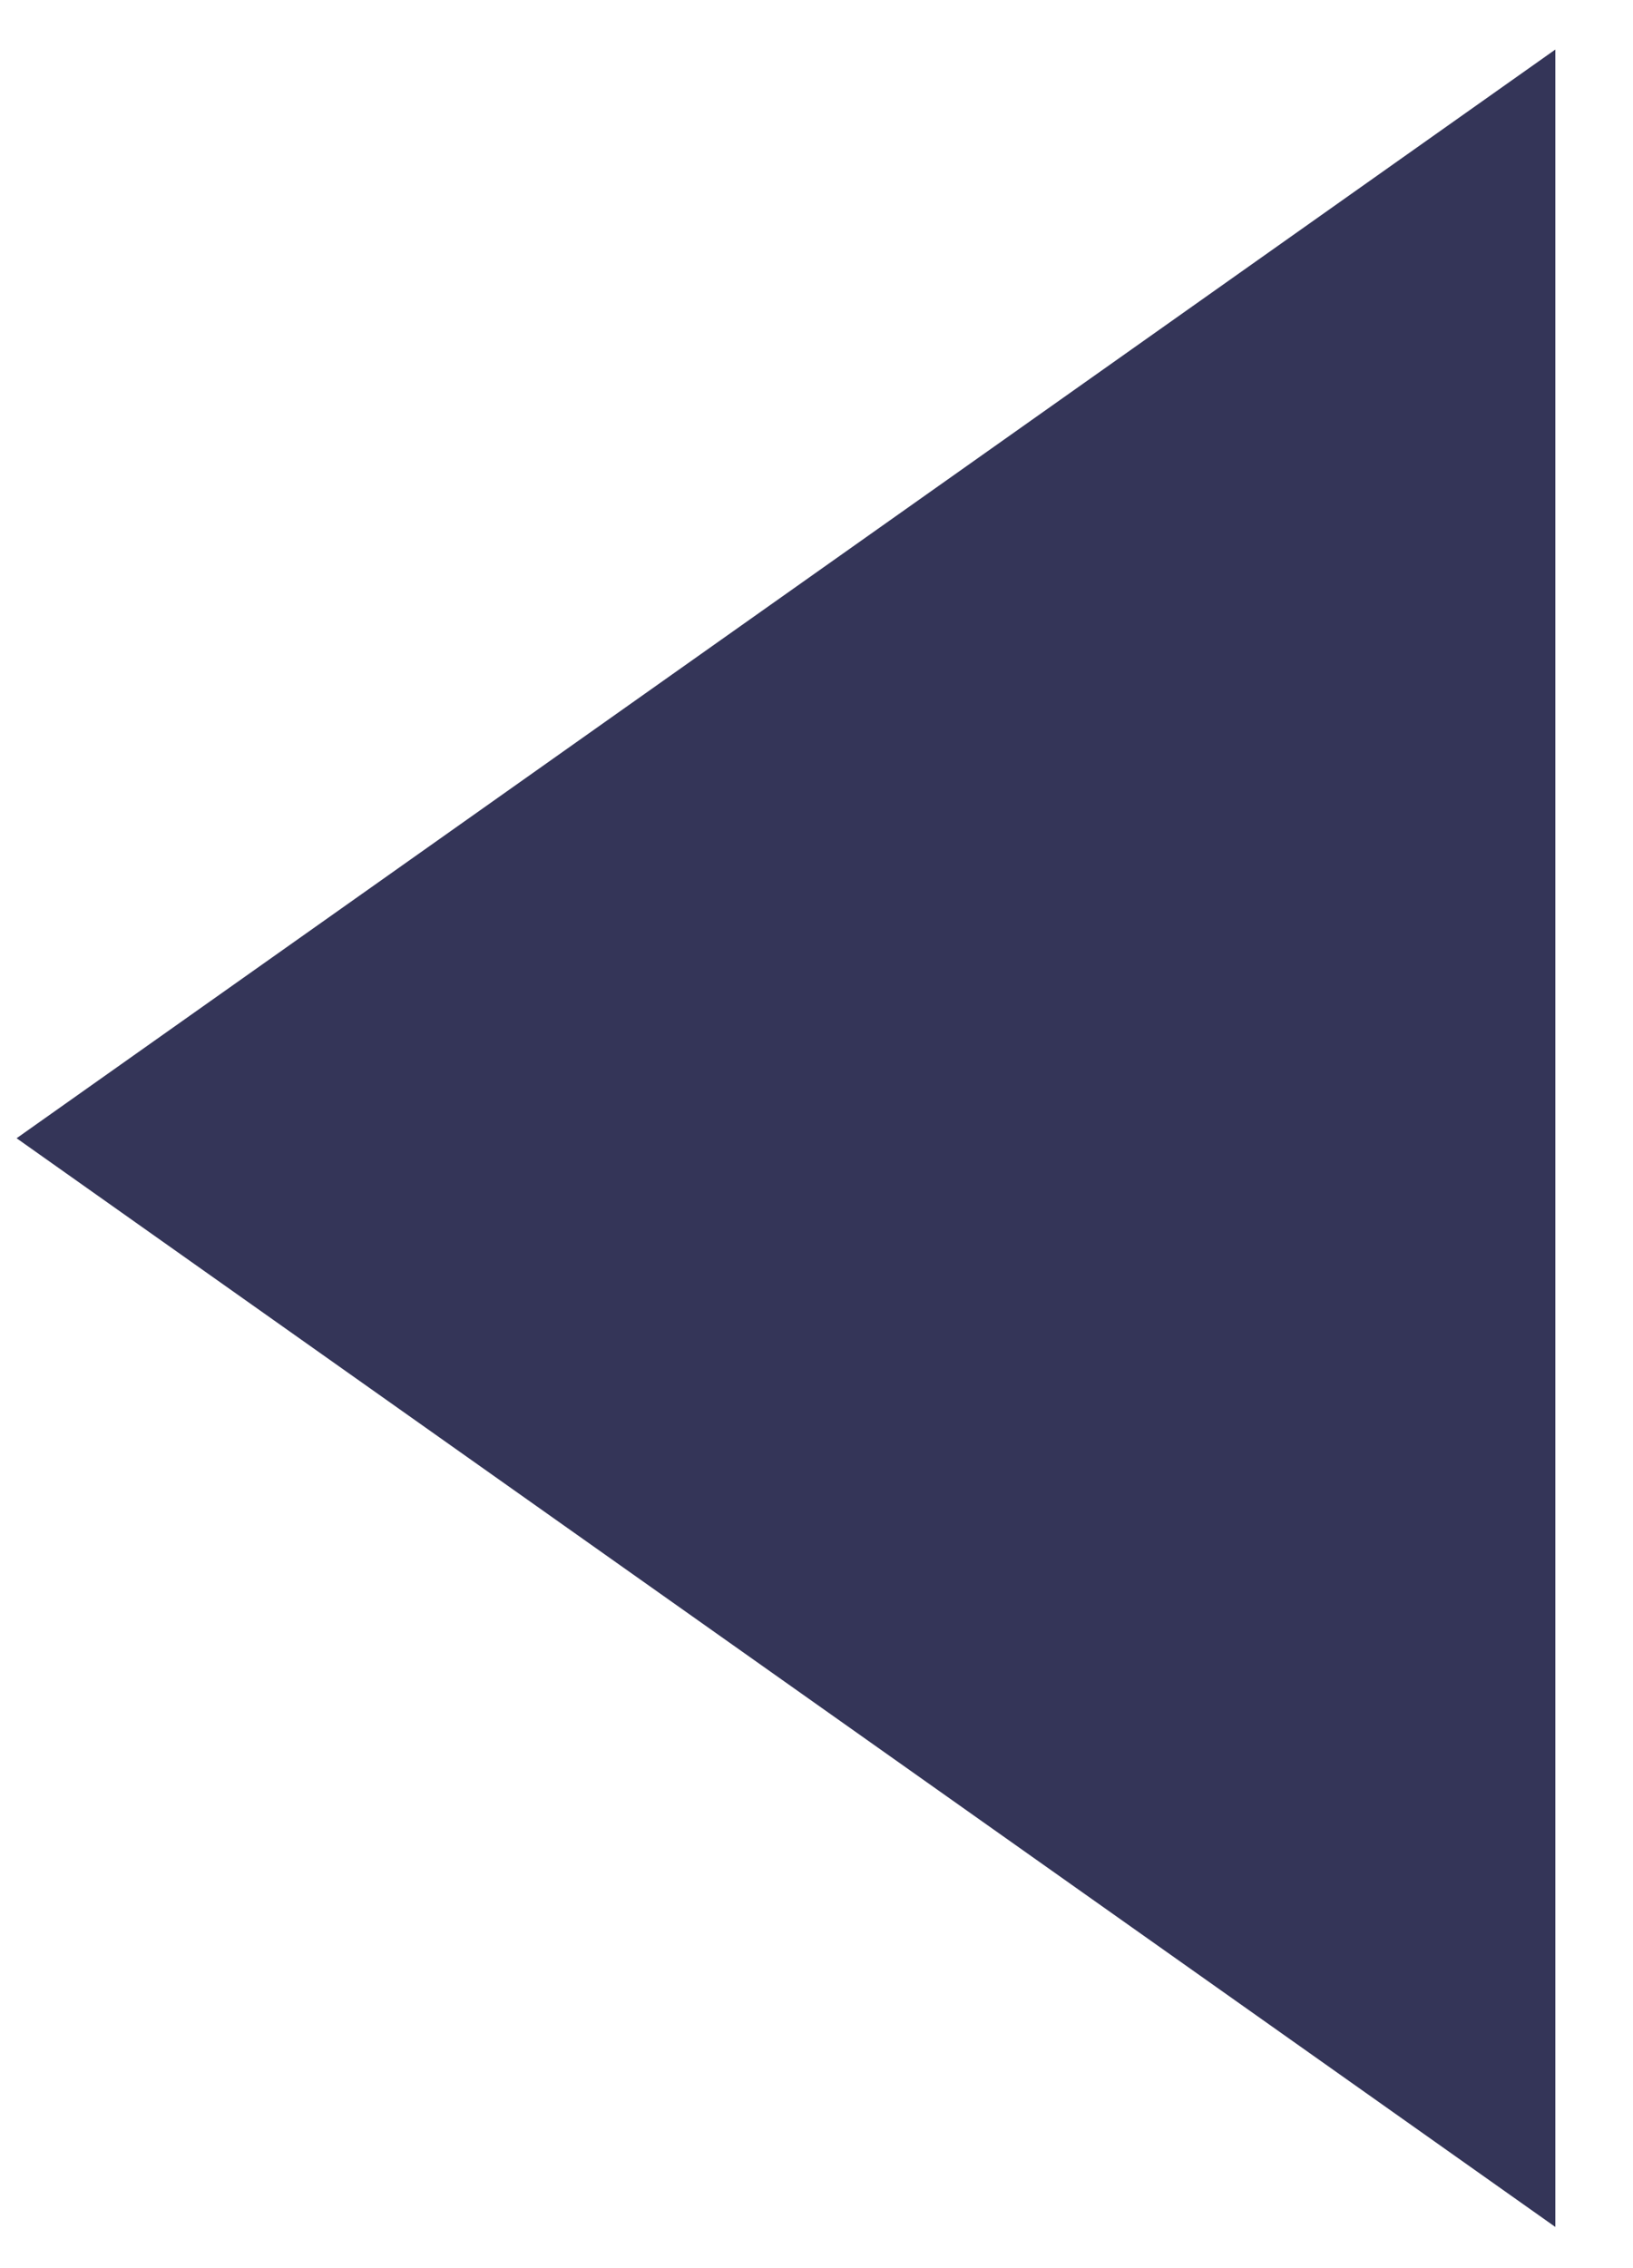 <?xml version="1.0" encoding="UTF-8" standalone="no"?>
<svg width="18px" height="25px" viewBox="0 0 18 25" version="1.1" xmlns="http://www.w3.org/2000/svg" xmlns:xlink="http://www.w3.org/1999/xlink" xmlns:sketch="http://www.bohemiancoding.com/sketch/ns">
    <!-- Generator: Sketch 3.3.2 (12043) - http://www.bohemiancoding.com/sketch -->
    <title>prev</title>
    <desc>Created with Sketch.</desc>
    <defs></defs>
    <g id="Page-1" stroke="none" stroke-width="1" fill="none" fill-rule="evenodd" sketch:type="MSPage">
        <path d="M0.182,24.546 L0.182,0.546 L17.143,12.546 L0.182,24.546 Z" id="prev" fill="#343558" sketch:type="MSShapeGroup" transform="translate(8.663, 12.546) scale(-1, 1) translate(-8.663, -12.546) "></path>
    </g>
</svg>